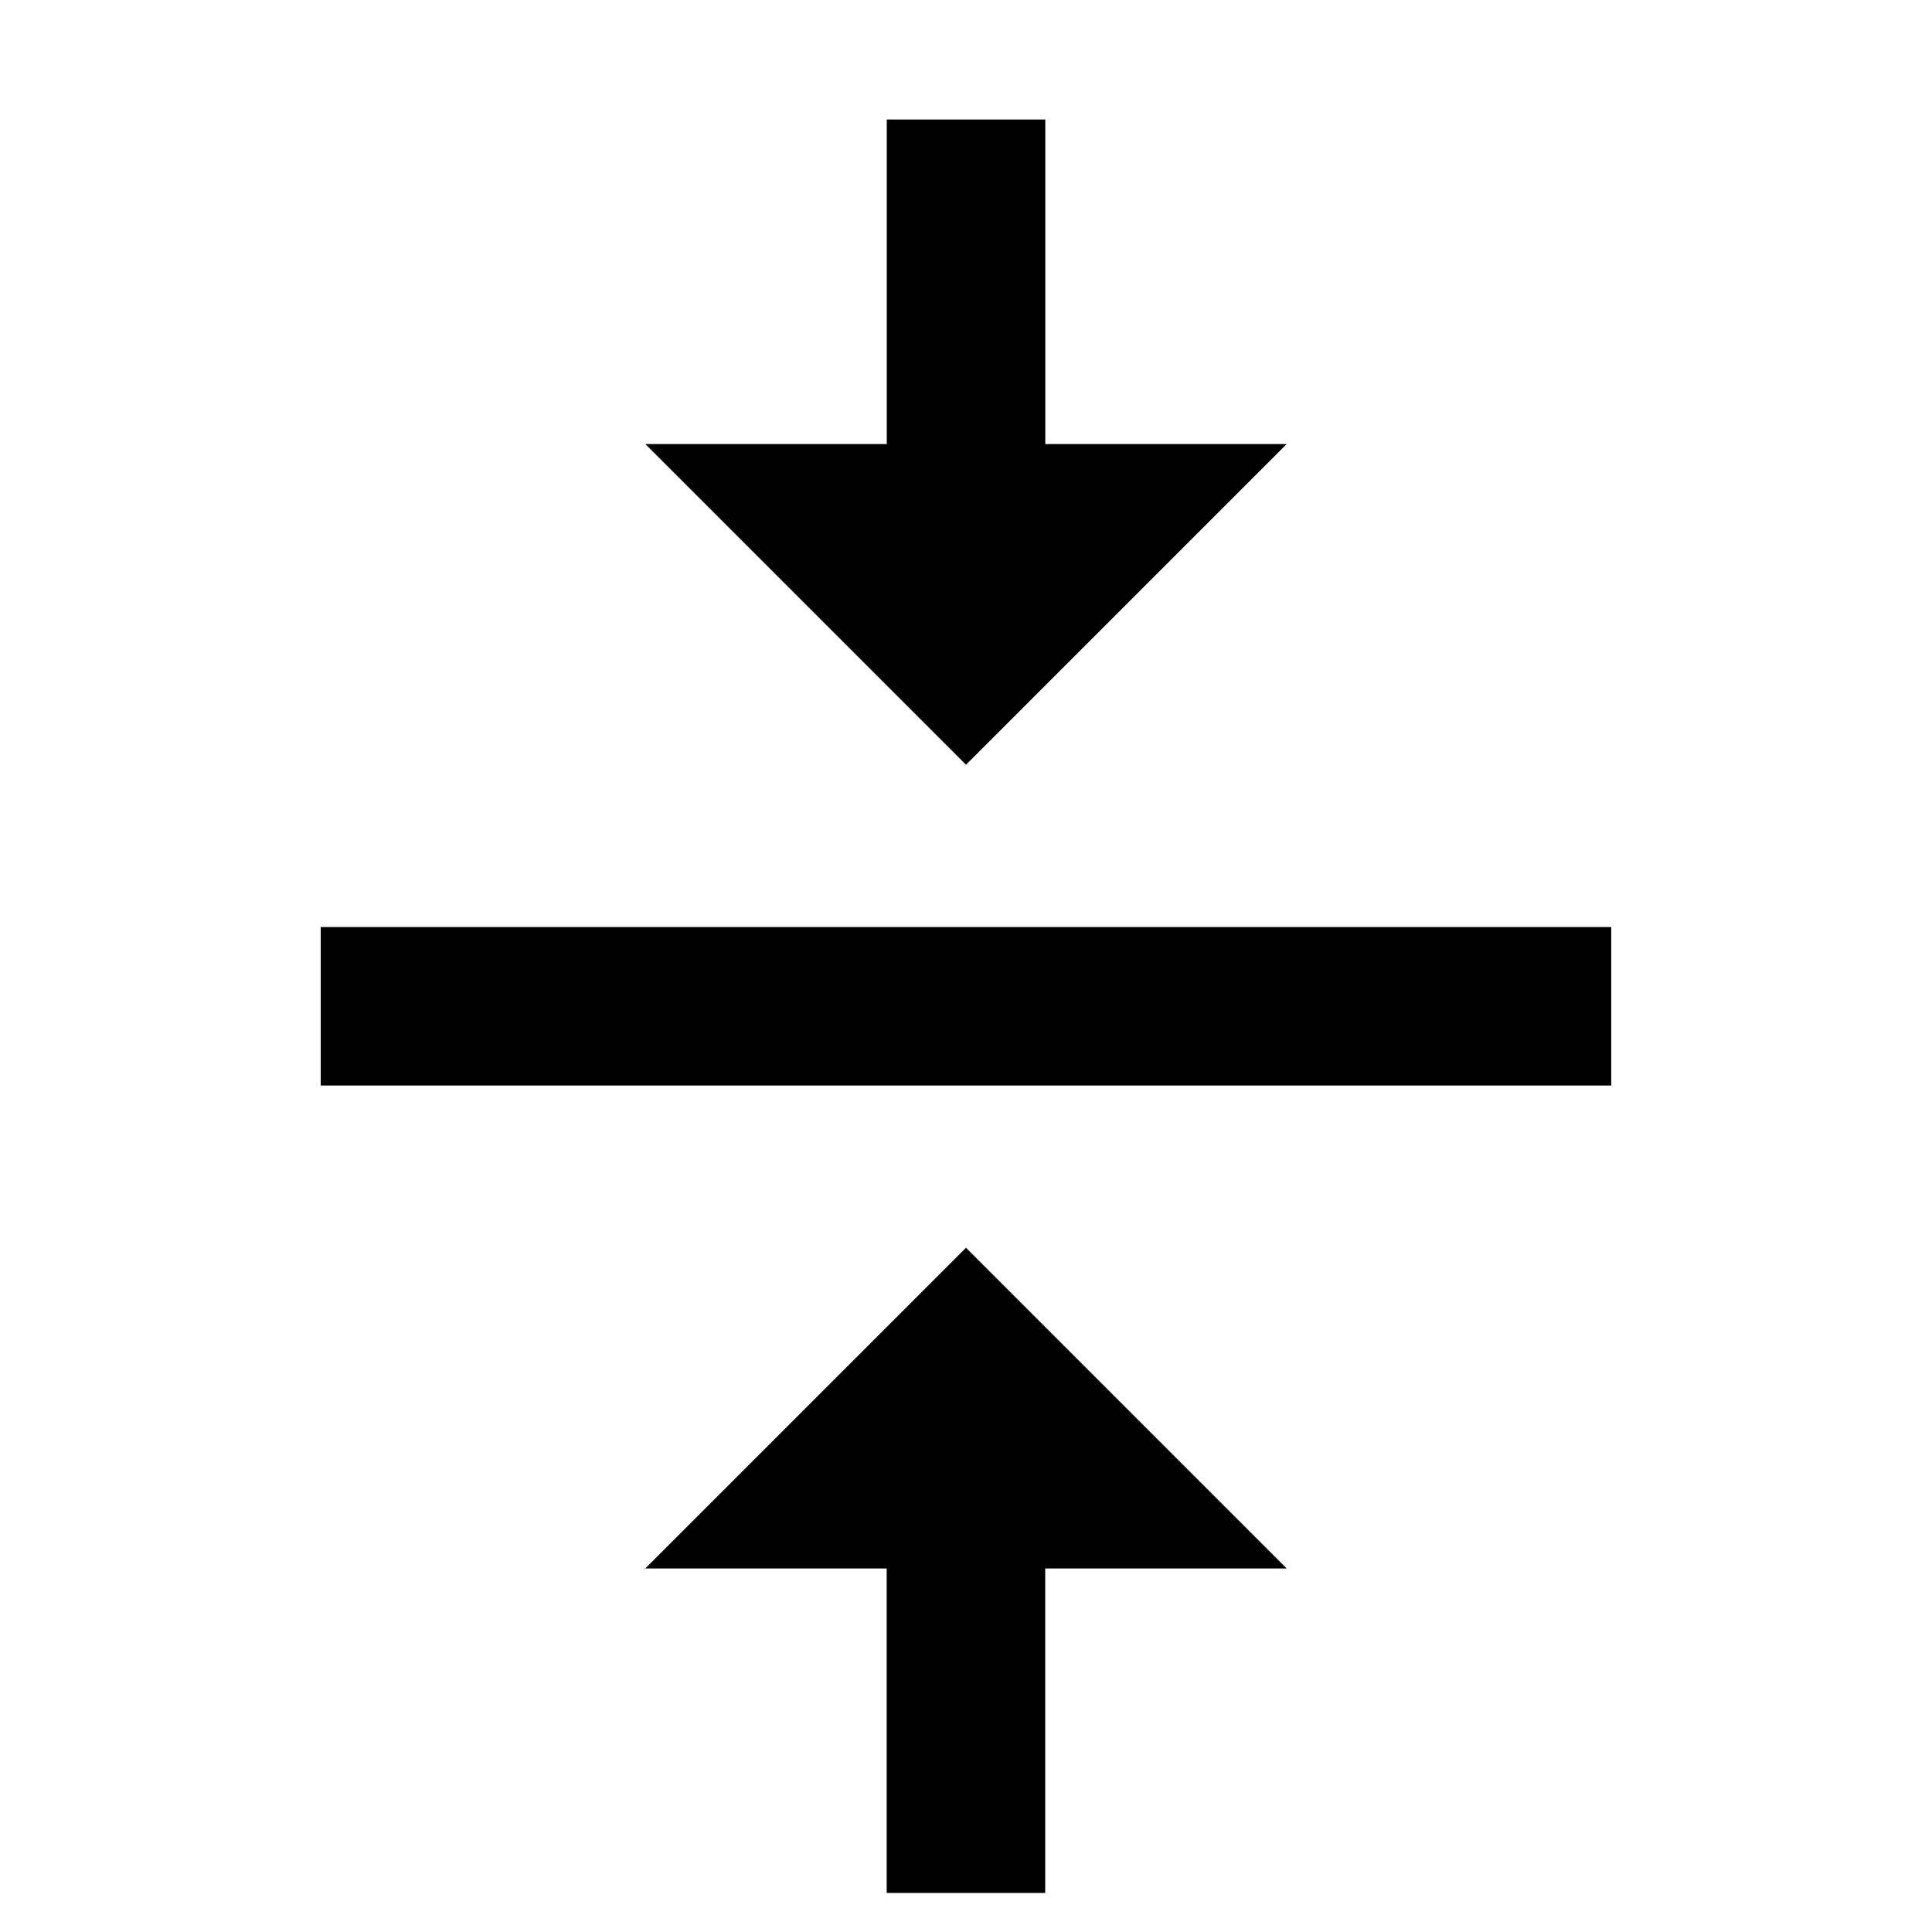 <?xml version="1.0" encoding="utf-8"?>
<!-- Generated by IcoMoon.io -->
<!DOCTYPE svg PUBLIC "-//W3C//DTD SVG 1.1//EN" "http://www.w3.org/Graphics/SVG/1.1/DTD/svg11.dtd">
<svg version="1.1" xmlns="http://www.w3.org/2000/svg" xmlns:xlink="http://www.w3.org/1999/xlink" width="24" height="24" viewBox="0 0 24 24">
<path d="M3.984 11.516h16.031v1.969h-16.031v-1.969zM15.984 5.516l-3.984 3.984-3.984-3.984h3v-4.031h1.969v4.031h3zM8.016 19.484l3.984-3.984 3.984 3.984h-3v4.031h-1.969v-4.031h-3z"></path>
</svg>
